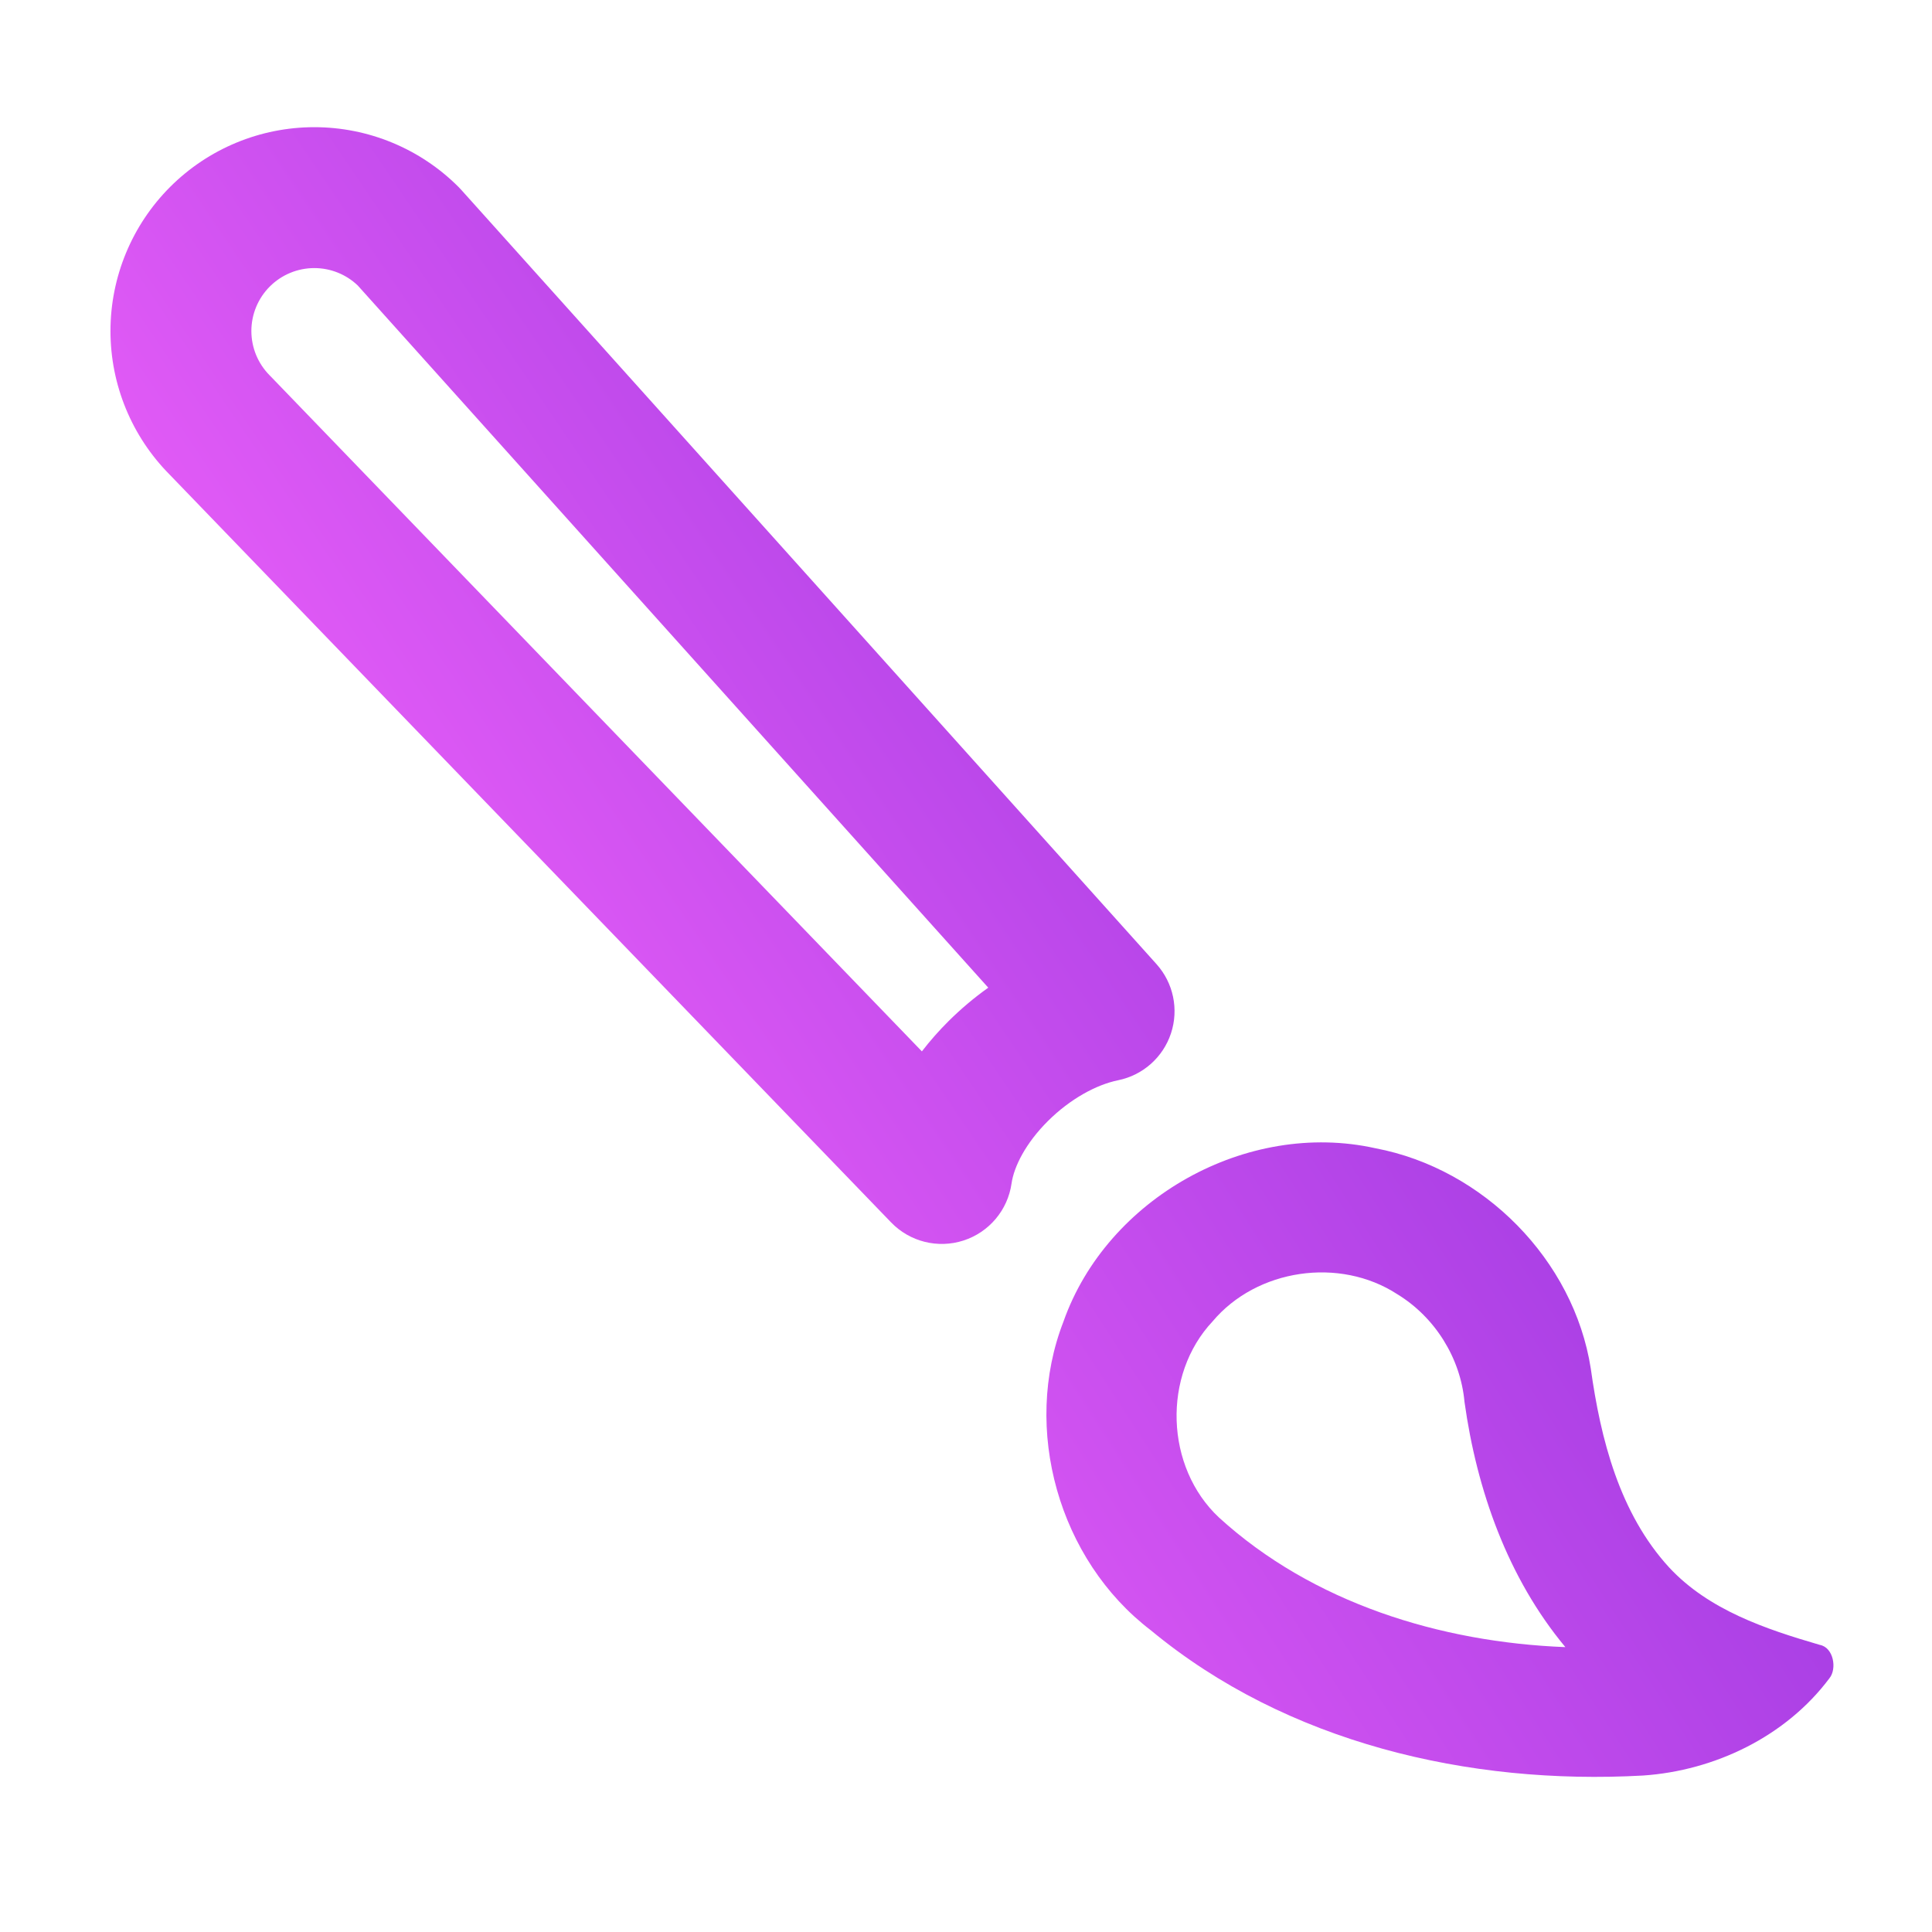 <?xml version="1.0" encoding="UTF-8" standalone="no"?>
<svg
   width="128"
   height="128"
   viewBox="0 0 128 128"
   fill="none"
   version="1.1"
   id="svg10"
   sodipodi:docname="gimp.svg"
   inkscape:version="1.3.2 (091e20ef0f, 2023-11-25, custom)"
   xmlns:inkscape="http://www.inkscape.org/namespaces/inkscape"
   xmlns:sodipodi="http://sodipodi.sourceforge.net/DTD/sodipodi-0.dtd"
   xmlns:xlink="http://www.w3.org/1999/xlink"
   xmlns="http://www.w3.org/2000/svg"
   xmlns:svg="http://www.w3.org/2000/svg">
  <sodipodi:namedview
     id="namedview10"
     pagecolor="#ffffff"
     bordercolor="#666666"
     borderopacity="1.0"
     inkscape:showpageshadow="2"
     inkscape:pageopacity="0.0"
     inkscape:pagecheckerboard="0"
     inkscape:deskcolor="#d1d1d1"
     inkscape:zoom="4.1542523"
     inkscape:cx="26.839968"
     inkscape:cy="70.289424"
     inkscape:current-layer="svg10" />
  <defs
     id="defs10">
    <linearGradient
       id="linearGradient1"
       inkscape:collect="always">
      <stop
         style="stop-color:#ff69ff;stop-opacity:1;"
         offset="0"
         id="stop11" />
      <stop
         style="stop-color:#9033dd;stop-opacity:1;"
         offset="1"
         id="stop13" />
    </linearGradient>
    <linearGradient
       inkscape:collect="always"
       xlink:href="#linearGradient1"
       id="linearGradient10"
       gradientUnits="userSpaceOnUse"
       gradientTransform="matrix(-4.174,0,0,4.174,157.277,-41.284)"
       x1="28.751"
       y1="39.156"
       x2="8.478"
       y2="25.421" />
    <linearGradient
       inkscape:collect="always"
       xlink:href="#linearGradient1"
       id="linearGradient11"
       gradientUnits="userSpaceOnUse"
       gradientTransform="matrix(-1,0,0,1,127.377,0)"
       x1="94.564"
       y1="121.712"
       x2="6"
       y2="64.38" />
  </defs>
  <g
     id="g11"
     transform="translate(0.311,-0.38)">
    <path
       fill-rule="evenodd"
       clip-rule="evenodd"
       d="m 20.513,8.806 c 3.582,0 7.016,1.423 9.549,3.955 0.059,0.059 0.117,0.12 0.173,0.182 l 46.076,51.314 c 1.118,1.245 1.484,2.993 0.959,4.583 -0.525,1.589 -1.861,2.776 -3.501,3.109 -1.455,0.296 -3.186,1.245 -4.649,2.699 -1.481,1.472 -2.254,3.024 -2.413,4.139 -0.252,1.765 -1.488,3.232 -3.185,3.781 -1.696,0.548 -3.557,0.083 -4.795,-1.2 L 10.931,31.827 C 8.419,29.297 7.008,25.877 7.008,22.31 c 0,-3.581 1.423,-7.016 3.956,-9.549 l 3.329,3.329 -3.329,-3.329 c 2.533,-2.532 5.967,-3.955 9.549,-3.955 z m -2.948,10.556 v 0 c 0.782,-0.782 1.843,-1.221 2.948,-1.221 1.072,0 2.101,0.412 2.875,1.15 L 65.164,65.816 c -0.947,0.673 -1.828,1.42 -2.625,2.211 -0.622,0.618 -1.219,1.291 -1.773,2.009 L 17.623,25.318 c -0.019,-0.02 -0.038,-0.04 -0.059,-0.06 -0.782,-0.782 -1.221,-1.842 -1.221,-2.948 0,-1.105 0.44,-2.166 1.221,-2.948 z"
       id="path10"
       style="display:inline;isolation:isolate;fill:url(#linearGradient10);fill-opacity:1;stroke-width:0.778"
       sodipodi:nodetypes="scccsccccccscccscssccccccscc" />
    <path
       fill-rule="evenodd"
       clip-rule="evenodd"
       d="m 48.005,9.214 c 7.98,-2.322 16.488,-2.704 24.694,-1.498 20.602,2.981 38.778,18.065 45.454,37.65 3.79,10.732 4.22,22.573 1.387,33.575 -0.414,2.202 -2.803,3.752 -4.996,3.251 -2.419,-0.345 -4.062,-3.026 -3.323,-5.333 2.517,-9.931 2.019,-20.648 -1.778,-30.19 -4.808,-12.388 -14.973,-22.581 -27.377,-27.501 -9.563,-3.887 -20.376,-4.599 -30.383,-2.075 -1.718,0.509 -3.821,0.569 -5.124,-0.846 -2.208,-1.962 -1.387,-6.119 1.447,-7.033 z m -34.534,39.912 c -2.291,-1.221 -5.524,0.18 -6.066,2.734 -2.834,12.433 -1.357,25.809 4.212,37.305 9.149,19.42 30.061,33.029 51.764,32.535 3.12,0.217 5.373,-3.513 3.836,-6.179 -0.934,-2.03 -3.346,-2.419 -5.35,-2.374 -15.185,-0.173 -29.789,-8.389 -38.395,-20.724 -7.701,-10.822 -10.565,-24.835 -7.867,-37.807 0.618,-2.052 -0.076,-4.539 -2.133,-5.49 z m 56.681,38.796 c 2.886,-8.149 12.147,-13.361 20.663,-11.466 7.166,1.356 13.142,7.407 14.265,14.582 0.656,4.696 1.907,9.609 5.199,13.196 2.622,2.816 6.375,4.074 9.97,5.123 0.919,0.165 1.16,1.588 0.641,2.217 -2.879,3.849 -7.588,6.119 -12.351,6.441 -11.522,0.644 -23.609,-2.165 -32.606,-9.624 -6.096,-4.651 -8.56,-13.347 -5.78,-20.469 z m 26.563,5.332 c -0.264,-2.906 -1.959,-5.61 -4.454,-7.13 -3.821,-2.486 -9.306,-1.678 -12.23,1.798 -3.353,3.565 -3.15,9.661 0.422,13.002 6.202,5.654 14.657,8.261 22.946,8.583 -3.821,-4.591 -5.87,-10.403 -6.684,-16.253 z"
       id="path11"
       style="display:none;fill:url(#linearGradient11)"
       sodipodi:nodetypes="ccccccccccccccccccccccccccccccccccc" />
    <path
       fill-rule="evenodd"
       clip-rule="evenodd"
       d="m 70.152,87.921 c 2.886,-8.149 12.147,-13.361 20.663,-11.466 7.166,1.356 13.142,7.407 14.265,14.582 0.656,4.696 1.907,9.609 5.199,13.196 2.622,2.816 6.375,4.074 9.97,5.123 0.919,0.165 1.16,1.588 0.641,2.217 -2.879,3.849 -7.588,6.119 -12.351,6.441 -11.522,0.644 -23.609,-2.165 -32.606,-9.624 -6.096,-4.651 -8.56,-13.347 -5.78,-20.469 z m 26.563,5.332 c -0.264,-2.906 -1.959,-5.61 -4.454,-7.13 -3.821,-2.486 -9.306,-1.678 -12.23,1.798 -3.353,3.565 -3.15,9.661 0.422,13.002 6.202,5.654 14.657,8.261 22.946,8.583 -3.821,-4.591 -5.87,-10.403 -6.684,-16.253 z"
       id="path1"
       style="display:inline;fill:url(#linearGradient11)"
       sodipodi:nodetypes="ccccccccccccccc" />
  </g>
</svg>
